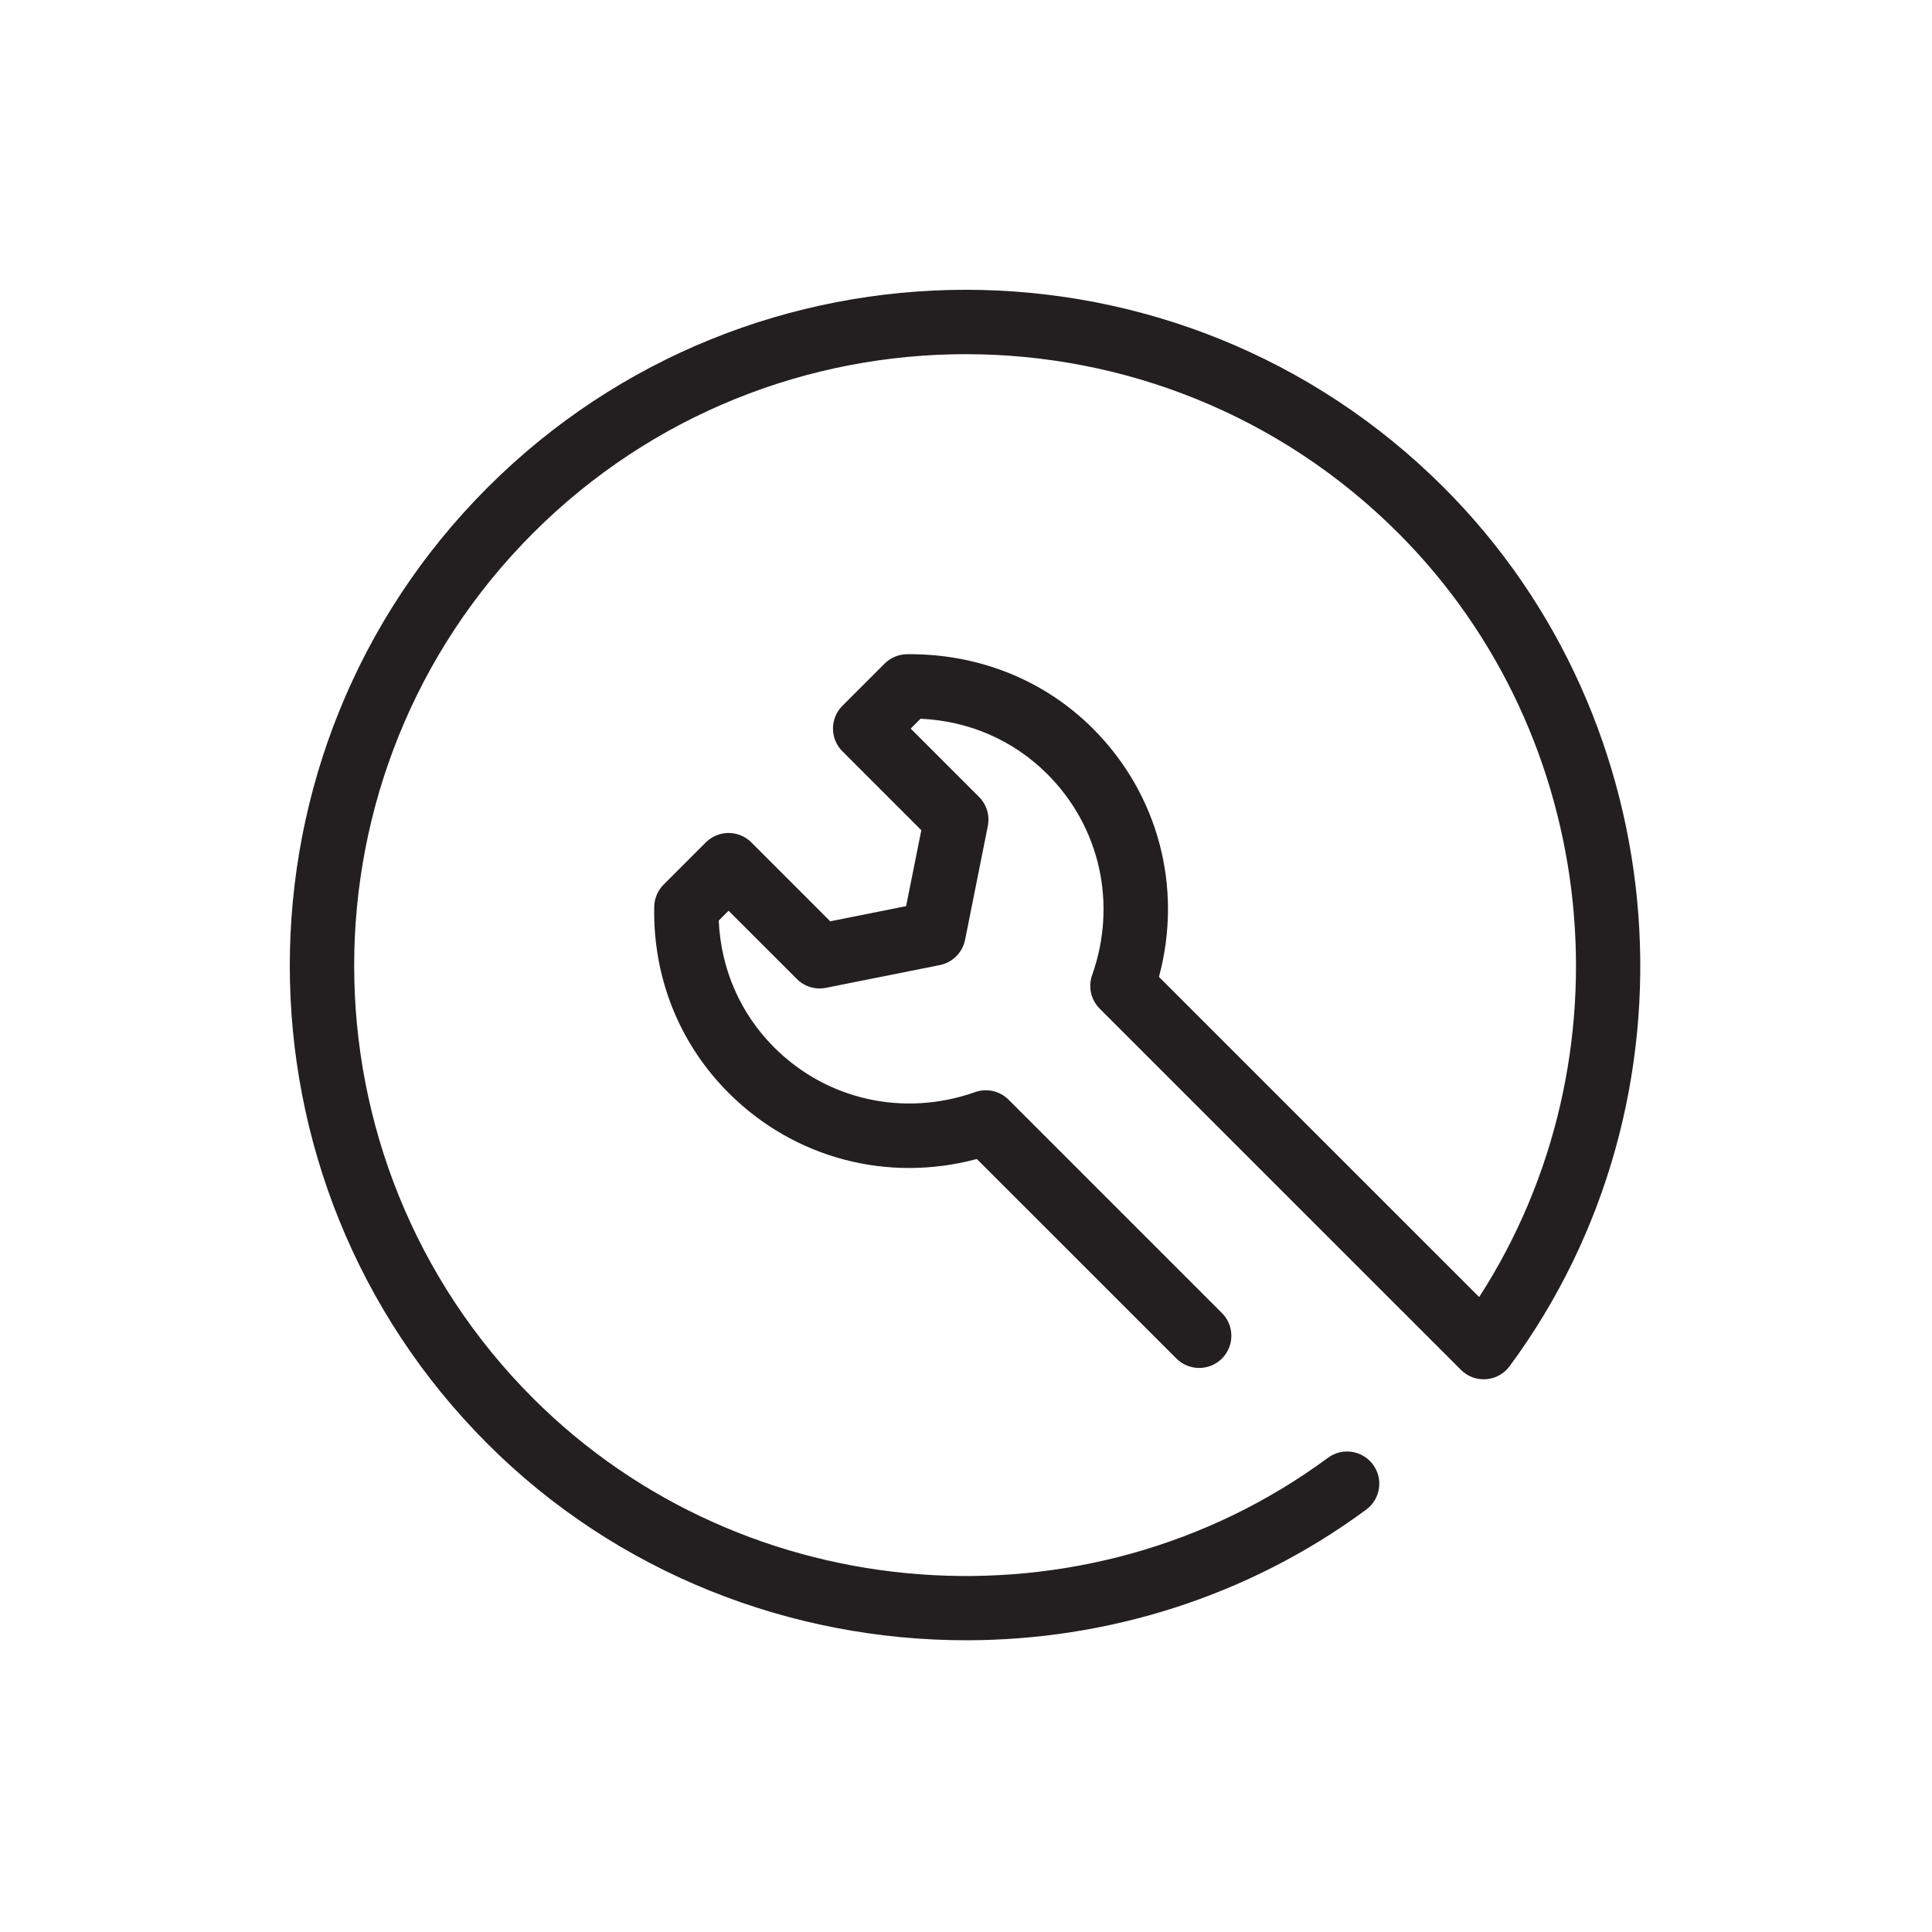 <?xml version="1.0" encoding="UTF-8" standalone="no"?>
<svg width="40px" height="40px" viewBox="0 0 40 40" version="1.1" xmlns="http://www.w3.org/2000/svg" xmlns:xlink="http://www.w3.org/1999/xlink">
    <!-- Generator: Sketch 46.1 (44463) - http://www.bohemiancoding.com/sketch -->
    <title>spanner</title>
    <desc>Created with Sketch.</desc>
    <defs></defs>
    <g id="Icons" stroke="none" stroke-width="1" fill="none" fill-rule="evenodd">
        <g id="Automotive" transform="translate(-524, -1185)" fill="#231F20">
            <g id="Service-Station" transform="translate(530, 1191)">
                <g>
                    <path d="M25.255,22.286 C25.14,22.442 24.962,22.541 24.768,22.555 C24.573,22.568 24.384,22.499 24.247,22.361 L16.768,14.883 C16.587,14.701 16.525,14.432 16.611,14.19 C17.133,12.716 16.777,11.121 15.684,10.027 C14.983,9.326 14.059,8.924 13.059,8.881 L12.855,9.084 L14.269,10.498 C14.427,10.656 14.496,10.882 14.452,11.101 L13.981,13.458 C13.928,13.721 13.721,13.928 13.458,13.981 L11.101,14.452 C10.882,14.495 10.657,14.428 10.499,14.27 L9.084,12.856 L8.881,13.059 C8.924,14.058 9.326,14.983 10.027,15.684 C11.12,16.777 12.716,17.131 14.189,16.611 C14.432,16.525 14.701,16.587 14.883,16.769 L19.299,21.185 C19.559,21.445 19.559,21.867 19.299,22.127 C19.039,22.387 18.617,22.387 18.356,22.127 L14.224,17.996 C12.381,18.491 10.443,17.986 9.085,16.627 C8.064,15.606 7.517,14.237 7.545,12.773 C7.548,12.601 7.618,12.436 7.74,12.314 L8.613,11.441 C8.873,11.181 9.295,11.181 9.556,11.441 L11.189,13.075 L12.76,12.761 L13.075,11.189 L11.441,9.555 C11.181,9.295 11.181,8.873 11.441,8.613 L12.314,7.74 C12.436,7.618 12.601,7.548 12.773,7.545 C14.229,7.527 15.607,8.064 16.627,9.084 C17.986,10.443 18.492,12.381 17.995,14.225 L24.625,20.854 C27.816,15.909 27.153,9.24 22.95,5.037 C18.011,0.098 9.976,0.098 5.037,5.037 C0.098,9.975 0.098,18.011 5.037,22.95 C9.425,27.338 16.501,27.868 21.494,24.182 C21.791,23.963 22.207,24.026 22.427,24.323 C22.645,24.619 22.582,25.036 22.286,25.255 C19.826,27.07 16.909,27.96 14.002,27.96 C10.385,27.96 6.783,26.582 4.094,23.893 C-1.365,18.435 -1.365,9.553 4.094,4.094 C9.553,-1.365 18.435,-1.365 23.893,4.094 C28.743,8.944 29.329,16.765 25.255,22.286"></path>
                </g>
            </g>
        </g>
    </g>
</svg>